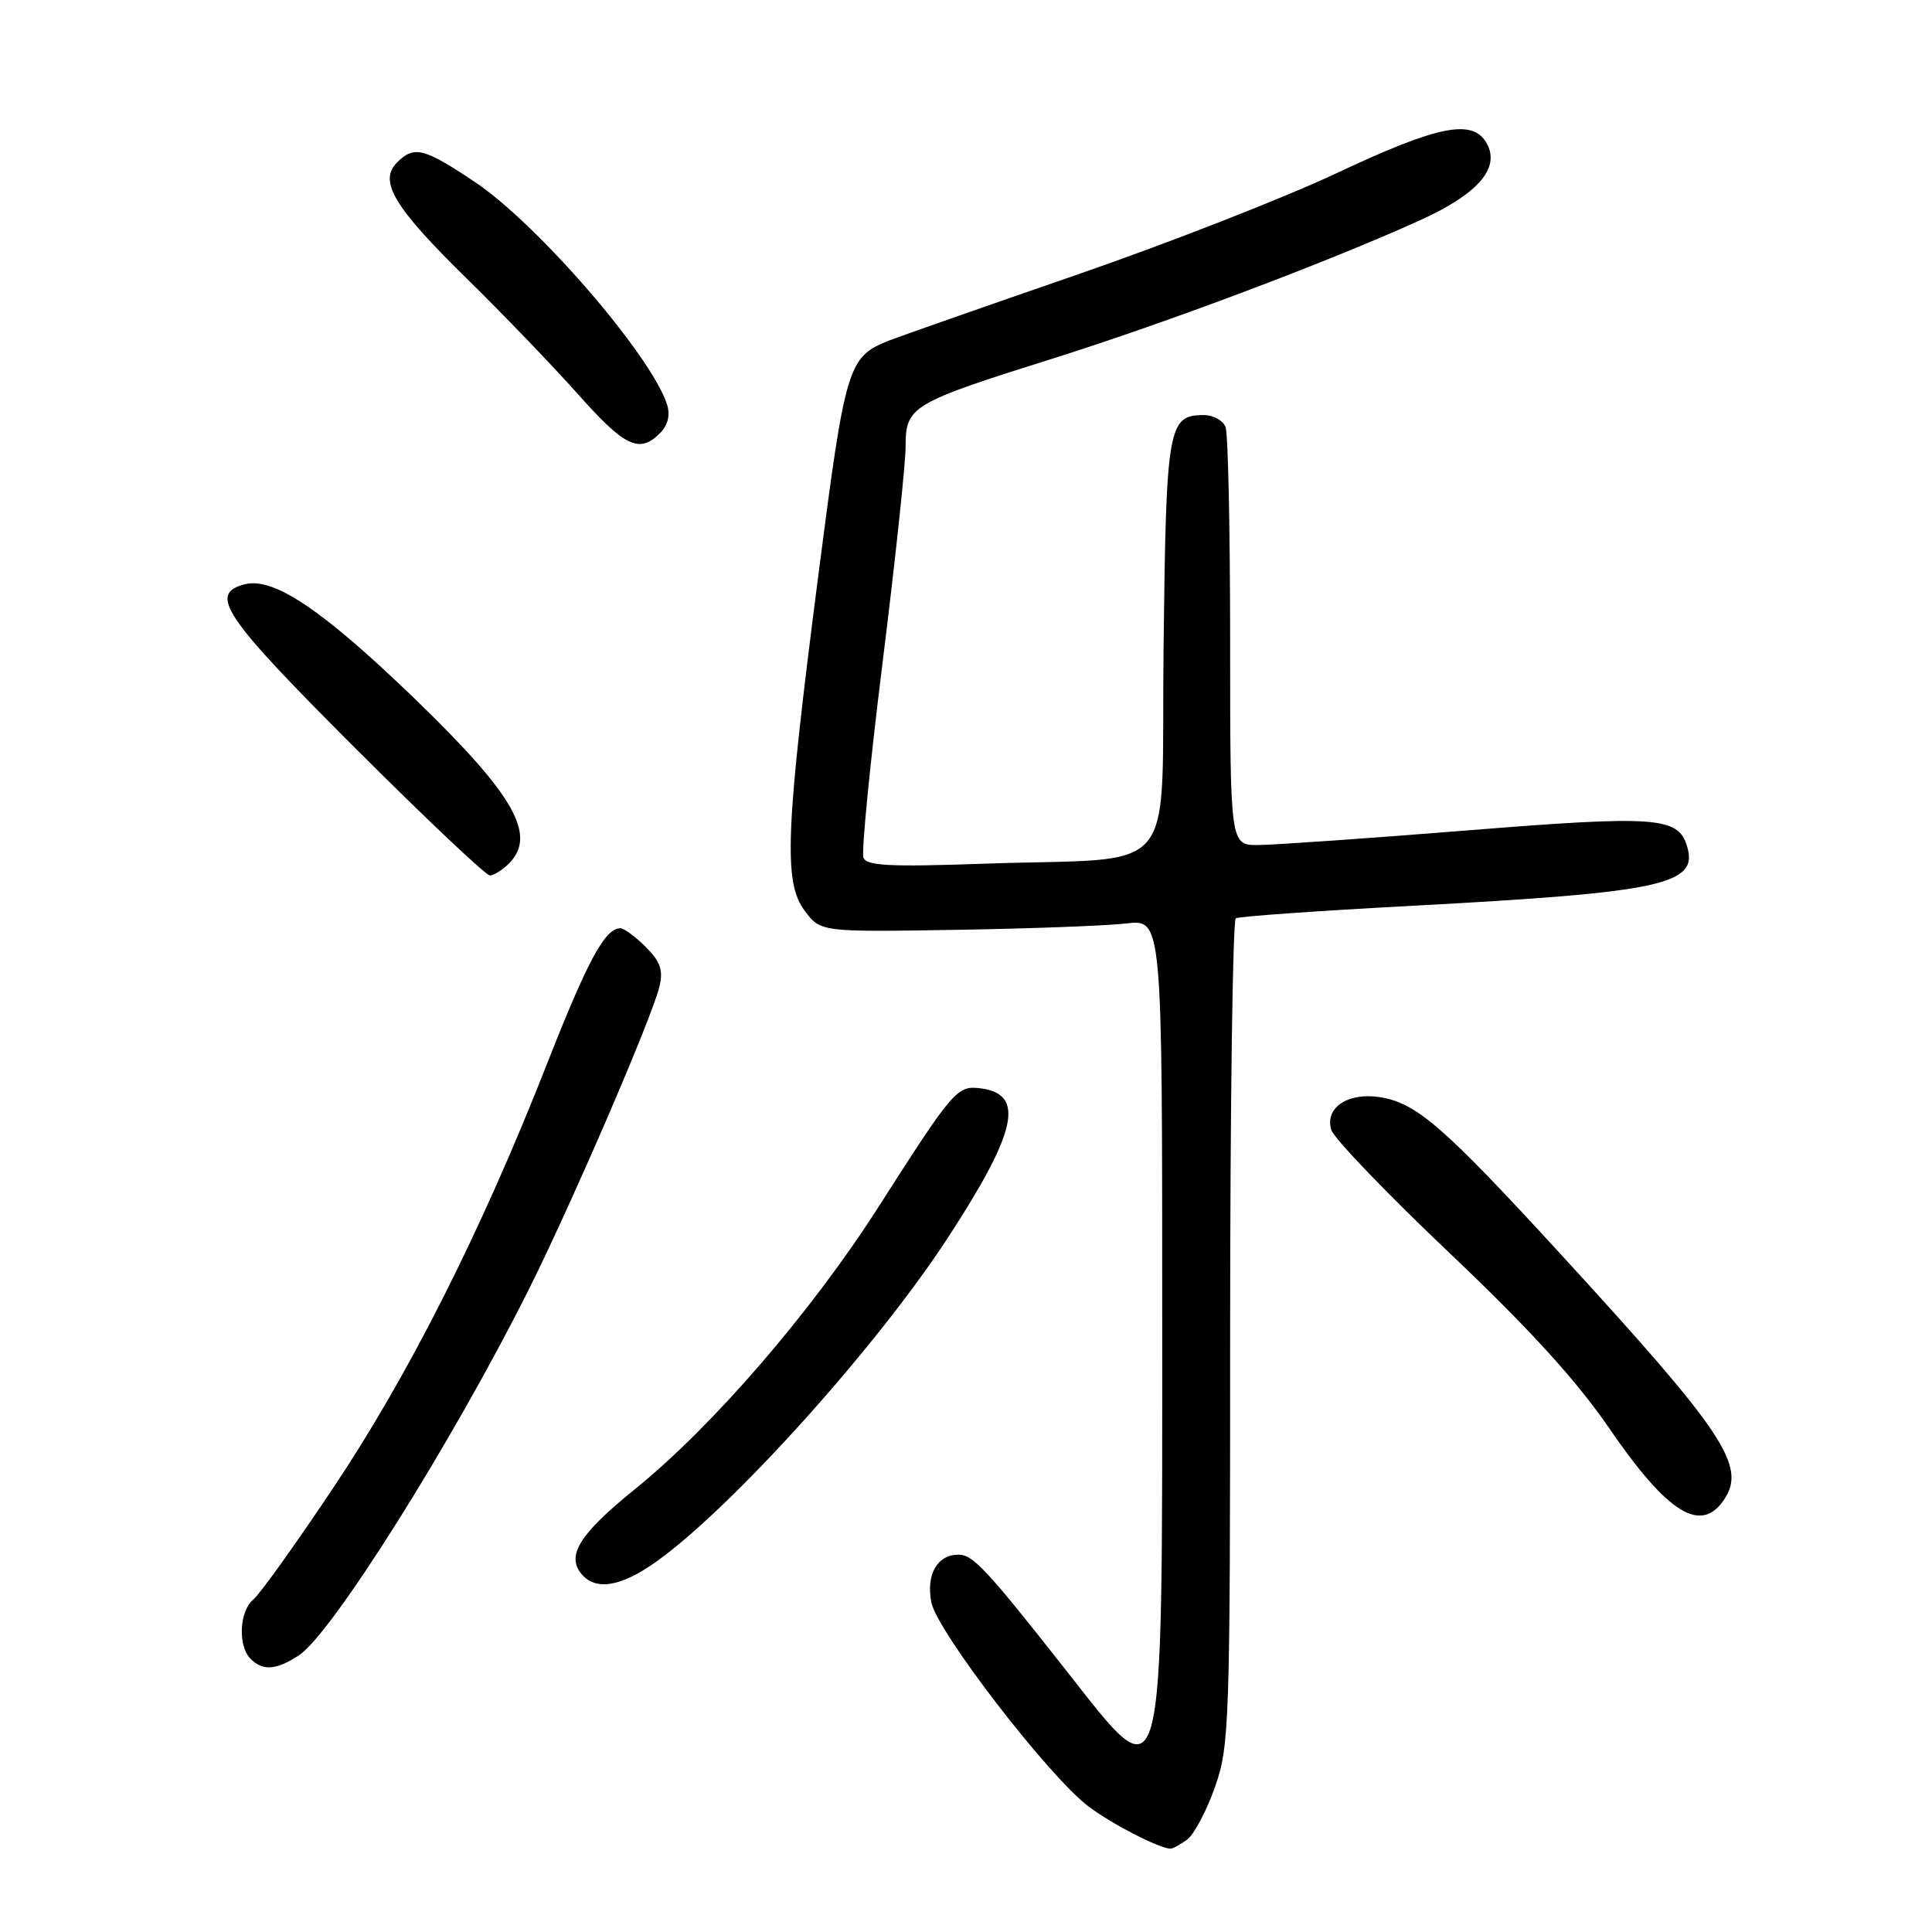 <?xml version="1.0" encoding="UTF-8" standalone="no"?>
<!DOCTYPE svg PUBLIC "-//W3C//DTD SVG 1.1//EN" "http://www.w3.org/Graphics/SVG/1.1/DTD/svg11.dtd" >
<svg xmlns="http://www.w3.org/2000/svg" xmlns:xlink="http://www.w3.org/1999/xlink" version="1.1" viewBox="0 0 256 256">
 <g >
 <path fill="currentColor"
d=" M 157.31 243.75 C 158.23 243.06 159.89 239.92 161.00 236.77 C 162.91 231.32 163.00 228.51 163.00 176.58 C 163.00 146.63 163.34 121.92 163.75 121.68 C 164.16 121.43 174.62 120.69 187.00 120.03 C 220.44 118.24 225.15 117.21 223.52 112.05 C 222.31 108.24 219.37 108.03 194.35 110.04 C 181.23 111.09 168.81 111.96 166.75 111.97 C 163.00 112.00 163.00 112.00 163.00 85.08 C 163.00 70.28 162.73 57.45 162.39 56.58 C 162.06 55.71 160.76 55.00 159.52 55.00 C 154.77 55.00 154.52 56.45 154.18 85.60 C 153.81 117.11 156.80 113.51 130.22 114.45 C 117.91 114.88 114.83 114.73 114.41 113.64 C 114.13 112.89 115.27 101.25 116.95 87.76 C 118.63 74.28 120.00 61.40 120.00 59.15 C 120.00 53.84 120.73 53.41 139.50 47.51 C 154.68 42.73 175.96 34.72 188.18 29.18 C 195.79 25.72 198.78 22.32 197.04 19.07 C 195.22 15.67 190.68 16.56 177.12 22.94 C 170.18 26.21 154.60 32.30 142.50 36.47 C 130.40 40.65 119.30 44.54 117.82 45.12 C 112.35 47.29 112.03 48.34 108.45 76.10 C 104.07 110.05 103.79 116.90 106.62 120.67 C 108.73 123.50 108.73 123.50 126.62 123.21 C 136.45 123.05 146.64 122.67 149.25 122.36 C 154.00 121.81 154.00 121.81 154.00 174.72 C 154.00 239.54 154.40 238.05 141.34 221.43 C 130.78 208.00 128.93 206.00 127.02 206.00 C 124.20 206.00 122.70 208.60 123.40 212.30 C 124.11 216.09 138.85 235.26 144.19 239.33 C 147.16 241.60 153.44 244.85 155.06 244.96 C 155.37 244.98 156.38 244.44 157.31 243.75 Z  M 39.62 219.33 C 43.96 216.48 59.87 191.19 69.97 171.06 C 75.65 159.73 86.38 134.89 87.38 130.73 C 87.90 128.56 87.51 127.42 85.57 125.48 C 84.21 124.12 82.69 123.00 82.20 123.00 C 80.17 123.00 77.86 127.26 72.47 141.00 C 63.80 163.07 54.18 182.16 44.19 197.10 C 39.22 204.54 34.45 211.21 33.58 211.93 C 31.71 213.48 31.49 218.09 33.20 219.80 C 34.84 221.44 36.60 221.31 39.62 219.33 Z  M 87.10 206.83 C 97.23 199.53 116.22 178.40 125.61 163.99 C 134.82 149.85 135.87 144.93 129.85 144.20 C 126.82 143.84 126.29 144.45 116.42 159.90 C 107.50 173.86 94.44 188.99 84.09 197.36 C 76.83 203.22 75.01 206.11 77.04 208.55 C 78.94 210.84 82.34 210.26 87.10 206.83 Z  M 228.50 198.63 C 231.40 194.21 228.42 189.76 206.87 166.26 C 191.27 149.25 187.69 146.14 182.84 145.38 C 178.58 144.71 175.49 146.80 176.41 149.73 C 176.78 150.87 183.82 158.21 192.08 166.04 C 202.62 176.04 208.89 182.92 213.18 189.18 C 221.00 200.60 225.43 203.33 228.50 198.63 Z  M 67.43 114.43 C 71.19 110.67 68.16 105.35 55.01 92.64 C 42.81 80.86 36.30 76.46 32.48 77.41 C 27.56 78.65 29.54 81.61 46.98 99.04 C 56.31 108.37 64.38 116.00 64.91 116.00 C 65.43 116.00 66.56 115.29 67.43 114.43 Z  M 87.46 57.39 C 88.49 56.36 88.83 55.02 88.40 53.64 C 86.38 47.20 71.25 29.67 62.89 24.09 C 56.15 19.59 54.87 19.27 52.61 21.53 C 50.13 24.01 52.20 27.46 61.84 36.90 C 66.66 41.63 73.30 48.54 76.60 52.25 C 82.81 59.23 84.72 60.14 87.46 57.39 Z "/>
</g>
</svg>